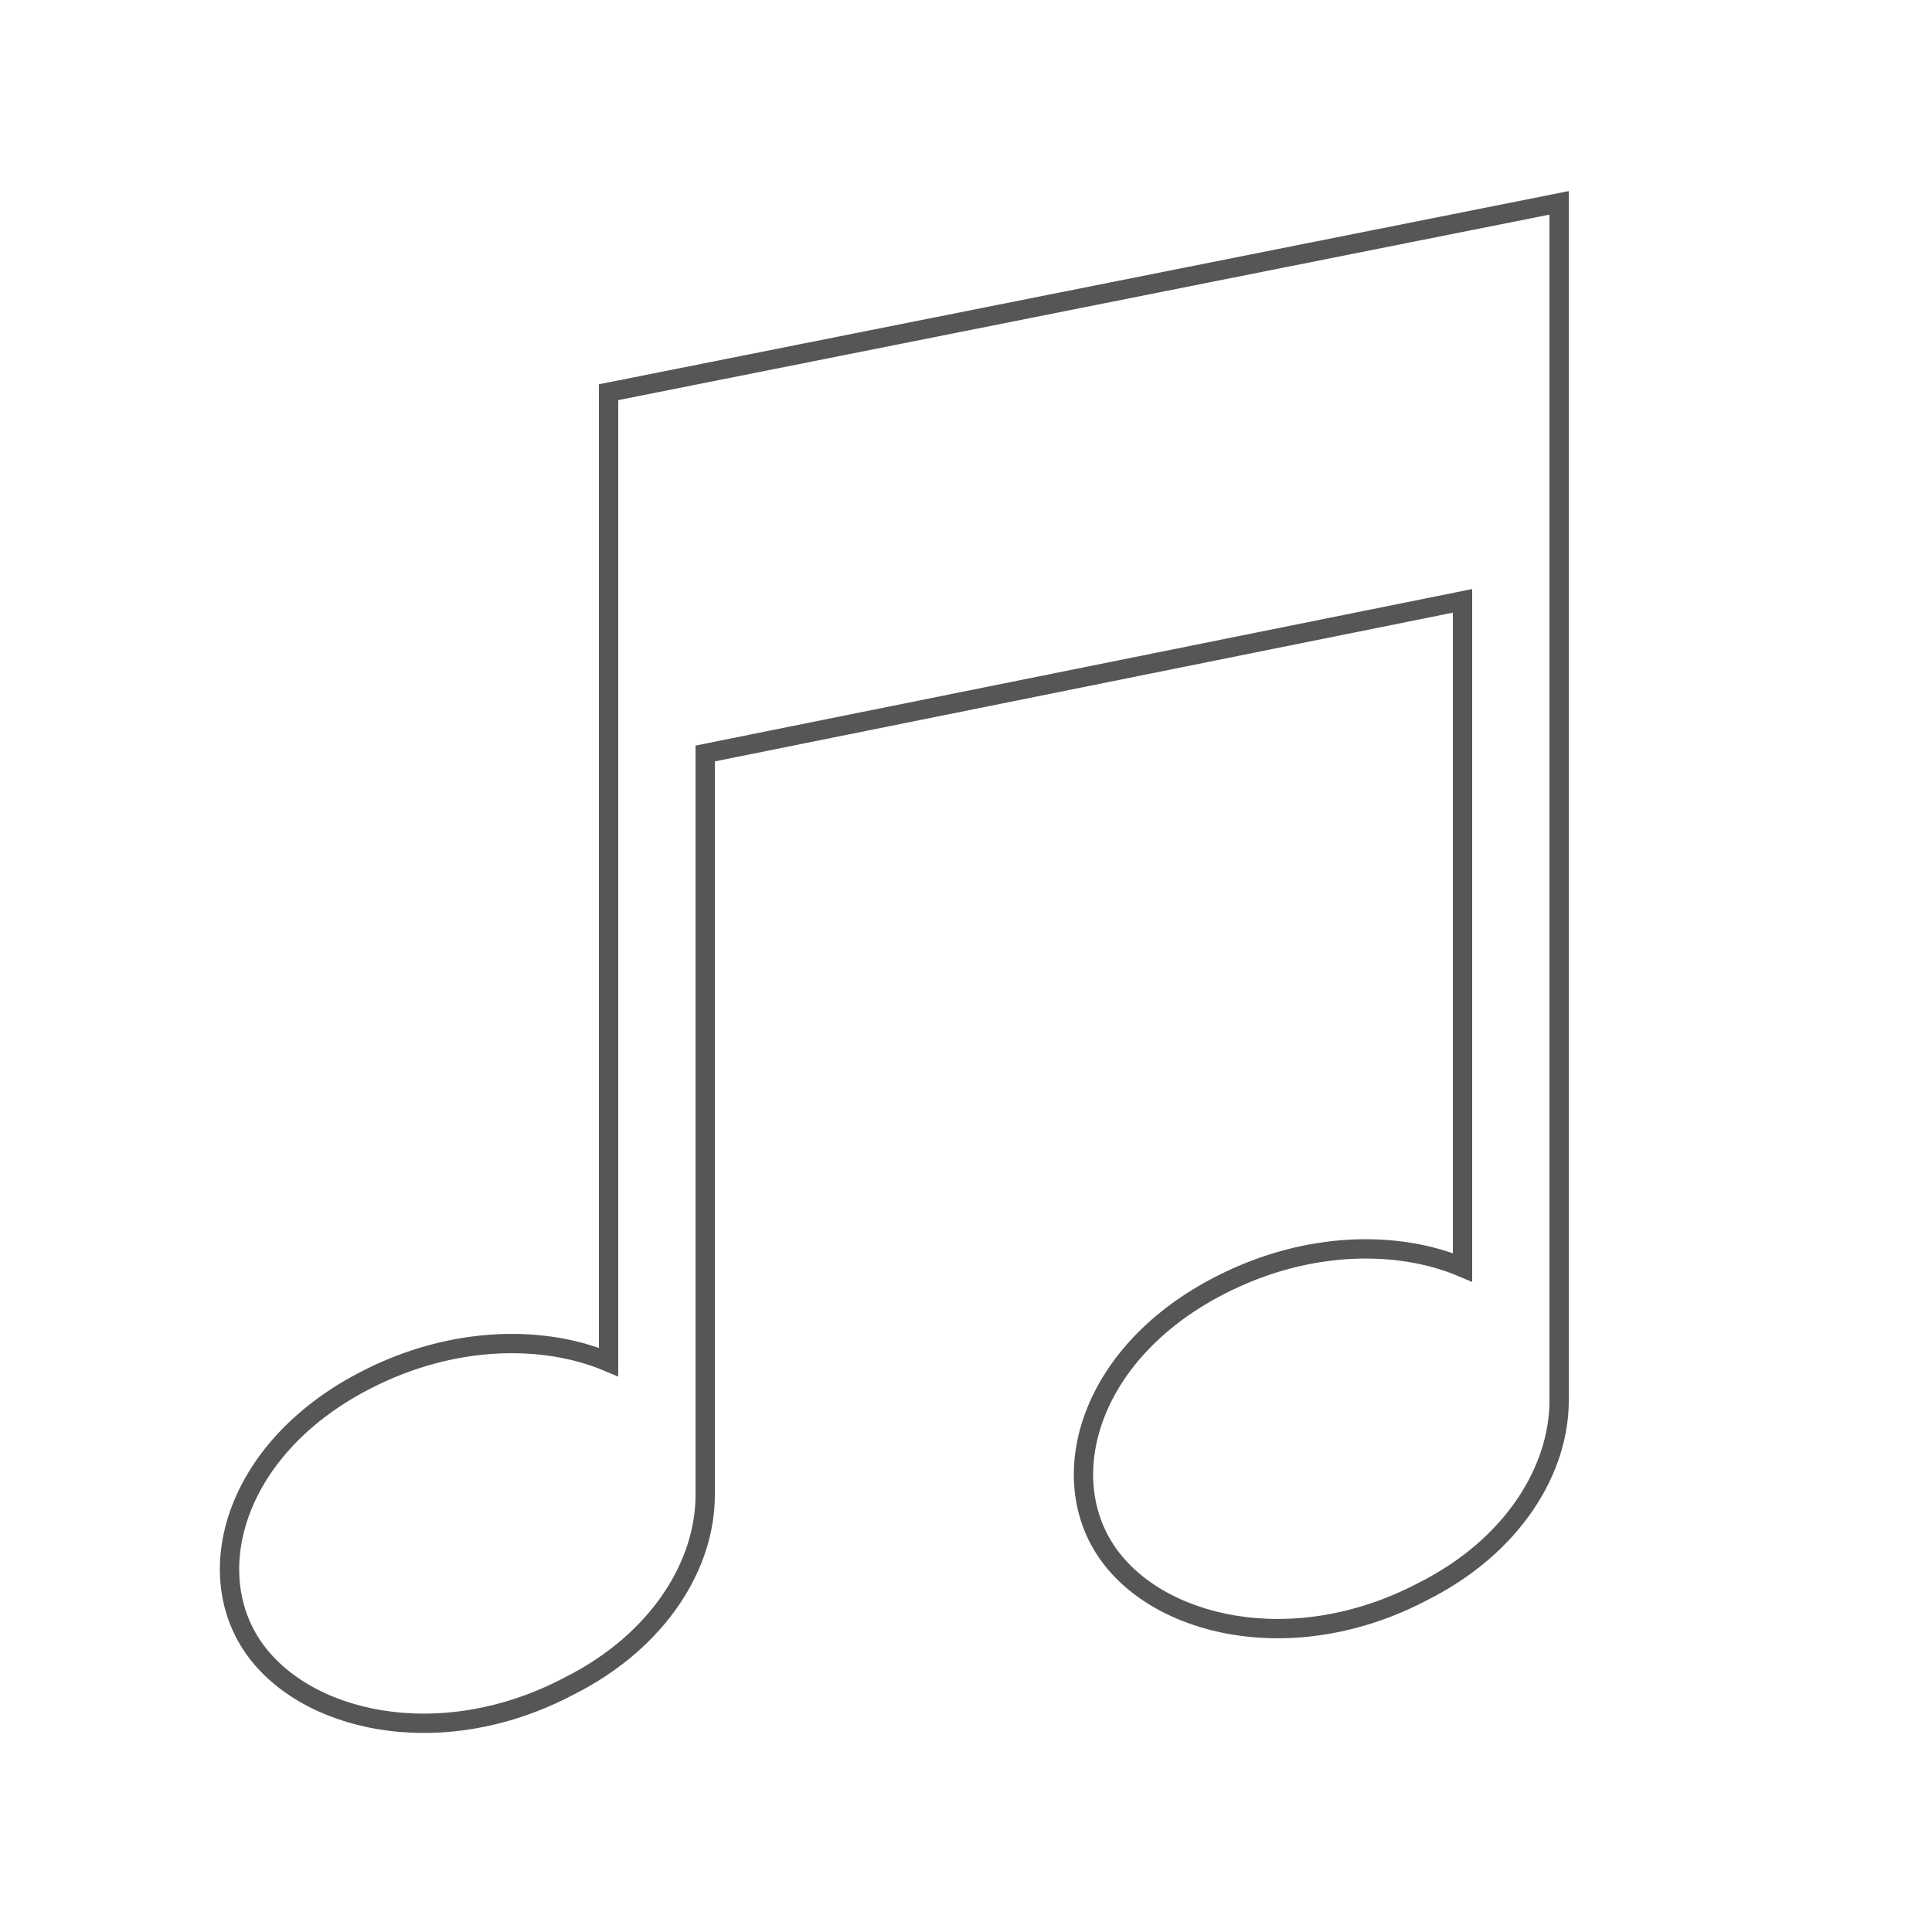 <?xml version="1.0" encoding="utf-8"?>
<!-- Generator: Adobe Illustrator 19.1.1, SVG Export Plug-In . SVG Version: 6.00 Build 0)  -->
<svg version="1.1" id="Layer_1" xmlns="http://www.w3.org/2000/svg" xmlns:xlink="http://www.w3.org/1999/xlink" x="0px" y="0px"
	 viewBox="23 -23 100 100" style="enable-background:new 23 -23 100 100;" xml:space="preserve">
<style type="text/css">
	.st0{fill:none;stroke:#565656;stroke-miterlimit:10;}
</style>
<g id="Icons_with_numbers">
	<g id="Group" transform="translate(-480, -192)">
		<path id="Rectangle_233" class="st0" d="M539.5,208v38.4l0,0c0,3.5-2.3,7.5-7.1,9.9c-6.7,3.5-13.8,1.8-16.4-2.2
			c-2.6-4-0.7-10.3,6-13.7c4.5-2.3,9.2-2.3,12.5-0.9V209v-19.7l49.2-9.8v4.9v14.8v42.3l0,0c0,3.5-2.3,7.5-7.1,9.9
			c-6.7,3.5-13.8,1.8-16.4-2.2c-2.6-4-0.7-10.3,6-13.7c4.5-2.3,9.2-2.3,12.5-0.9v-34.5L539.5,208z"/>
	</g>
</g>
</svg>
